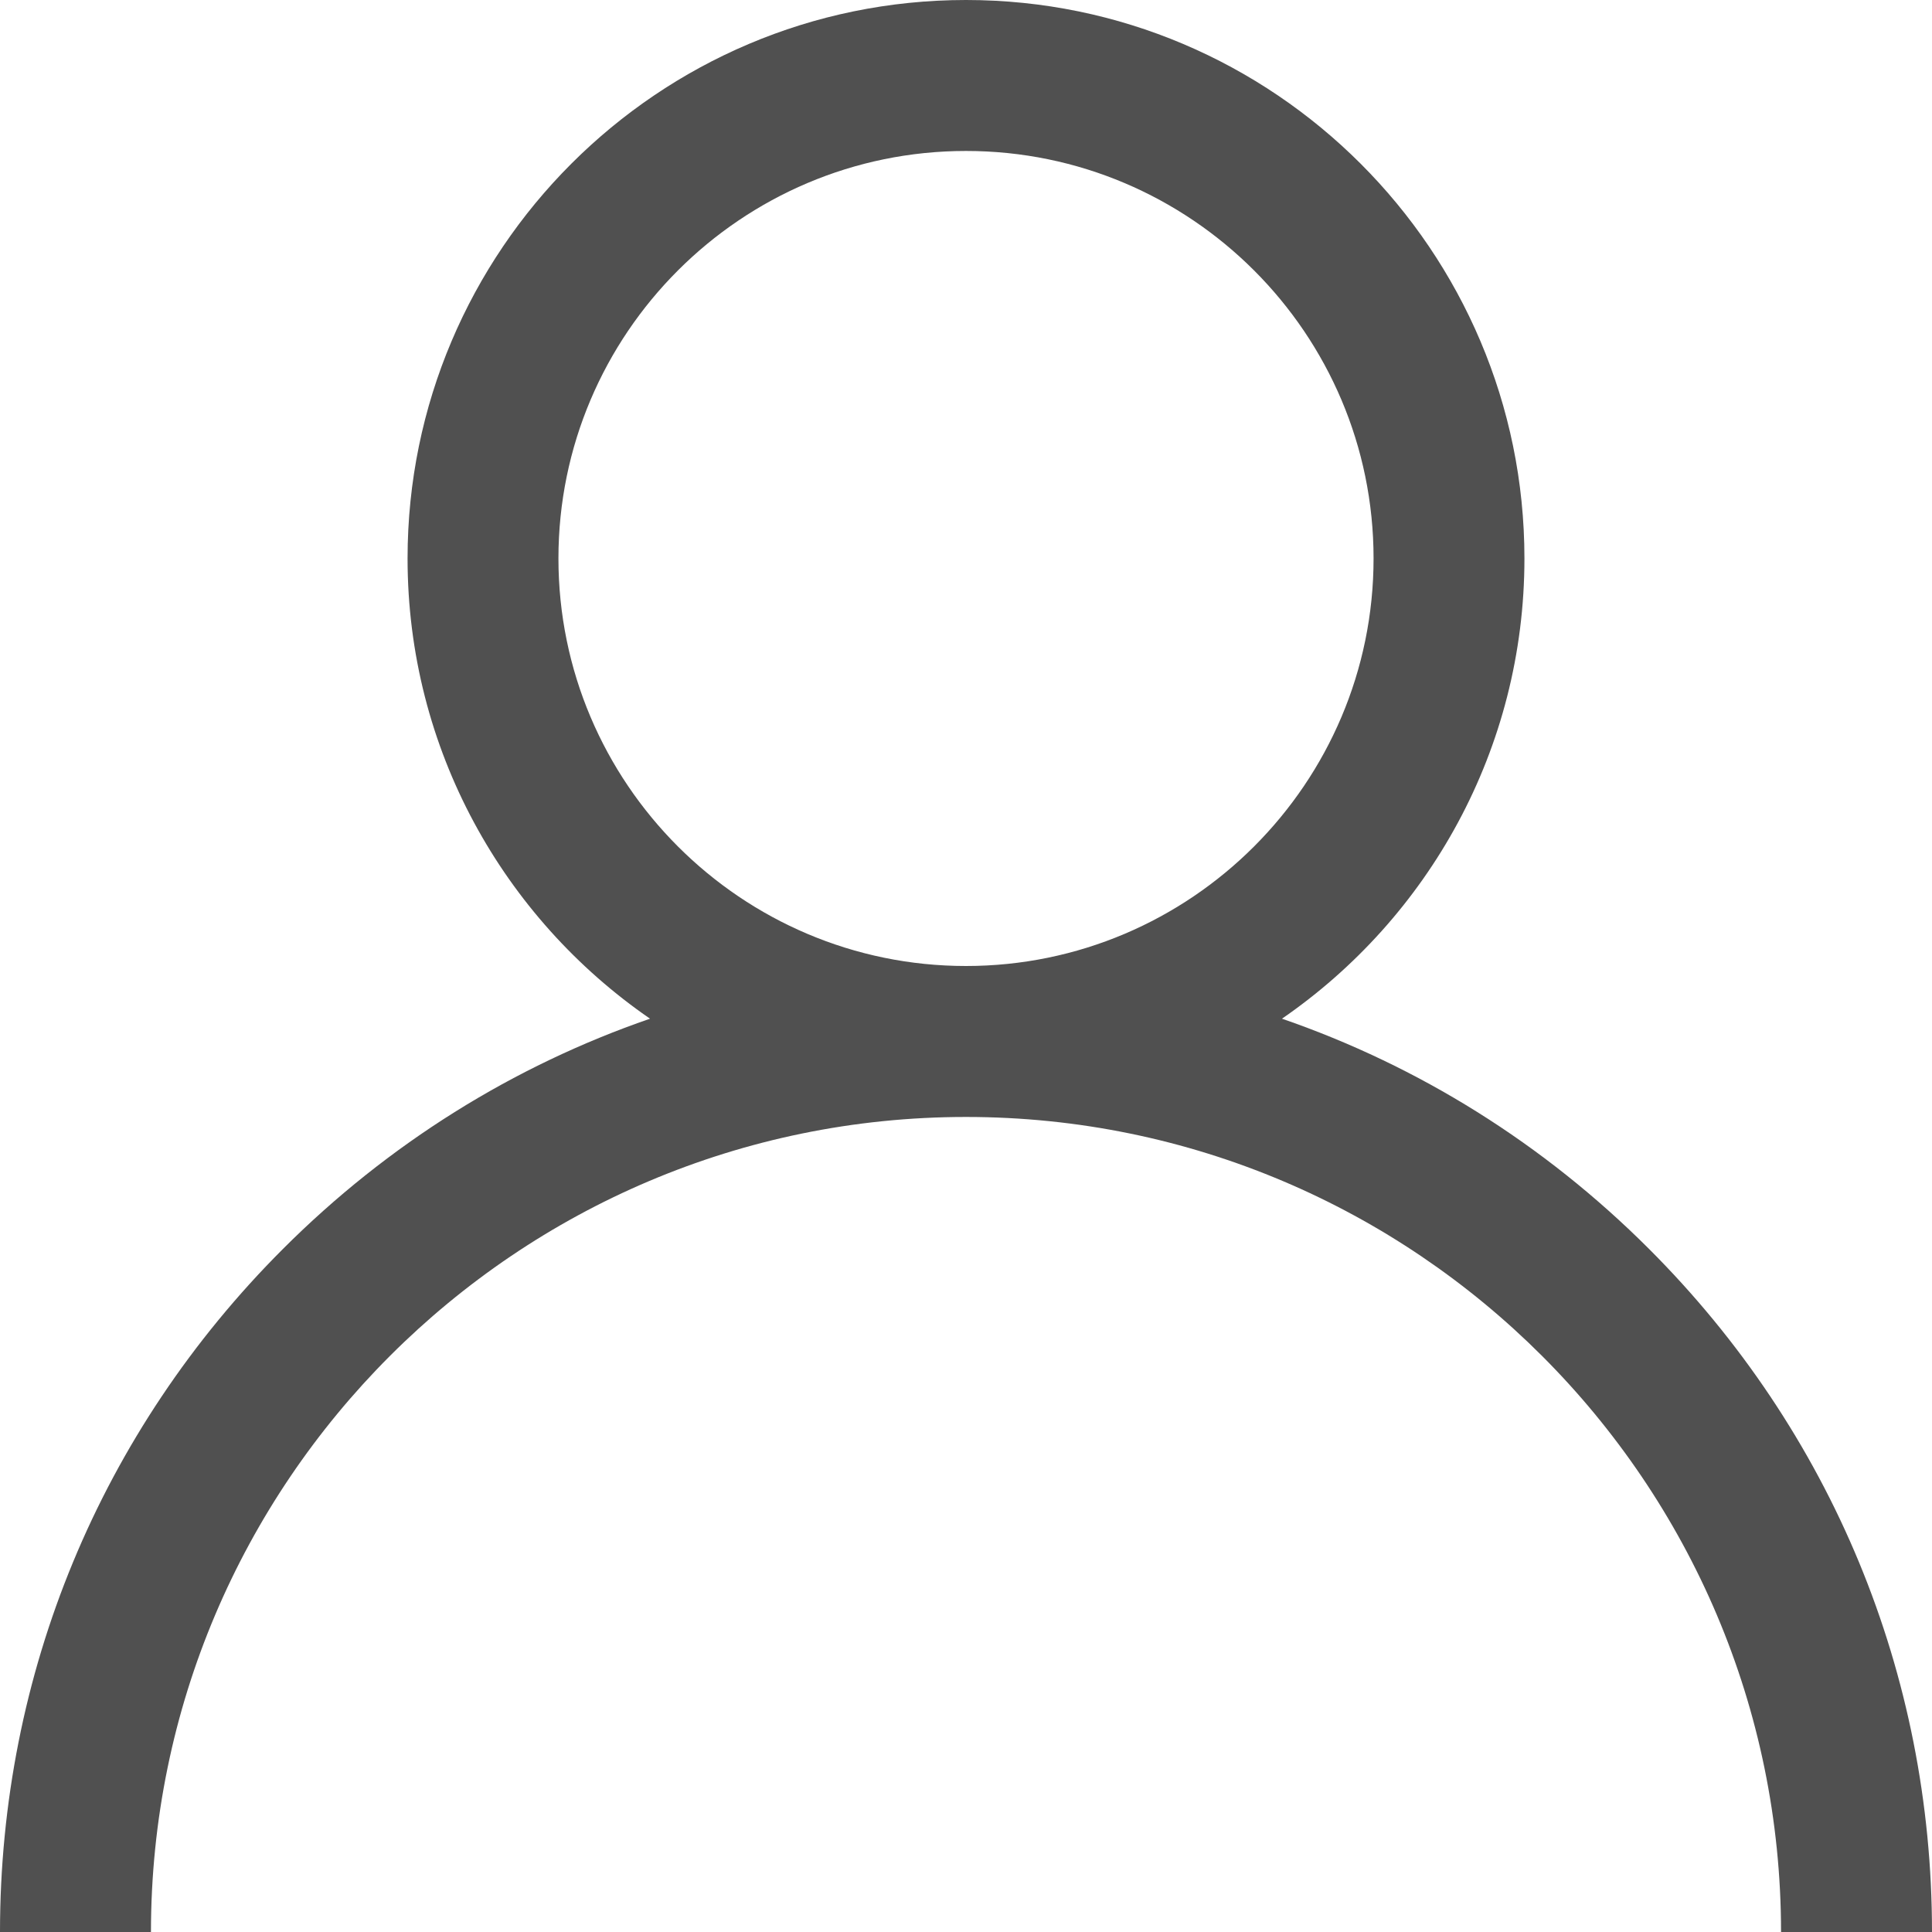 <svg width="22" height="22" viewBox="0 0 22 22" fill="none" xmlns="http://www.w3.org/2000/svg">
<path d="M18.778 14.222C17.58 13.024 16.154 12.137 14.598 11.6C16.265 10.452 17.359 8.531 17.359 6.359C17.359 2.853 14.507 0 11 0C7.493 0 4.641 2.853 4.641 6.359C4.641 8.531 5.735 10.452 7.402 11.6C5.846 12.137 4.42 13.024 3.222 14.222C1.144 16.299 0 19.062 0 22H1.719C1.719 16.882 5.882 12.719 11 12.719C16.118 12.719 20.281 16.882 20.281 22H22C22 19.062 20.856 16.299 18.778 14.222ZM11 11C8.441 11 6.359 8.918 6.359 6.359C6.359 3.8 8.441 1.719 11 1.719C13.559 1.719 15.641 3.8 15.641 6.359C15.641 8.918 13.559 11 11 11Z" fill="#505050"/>
</svg>
